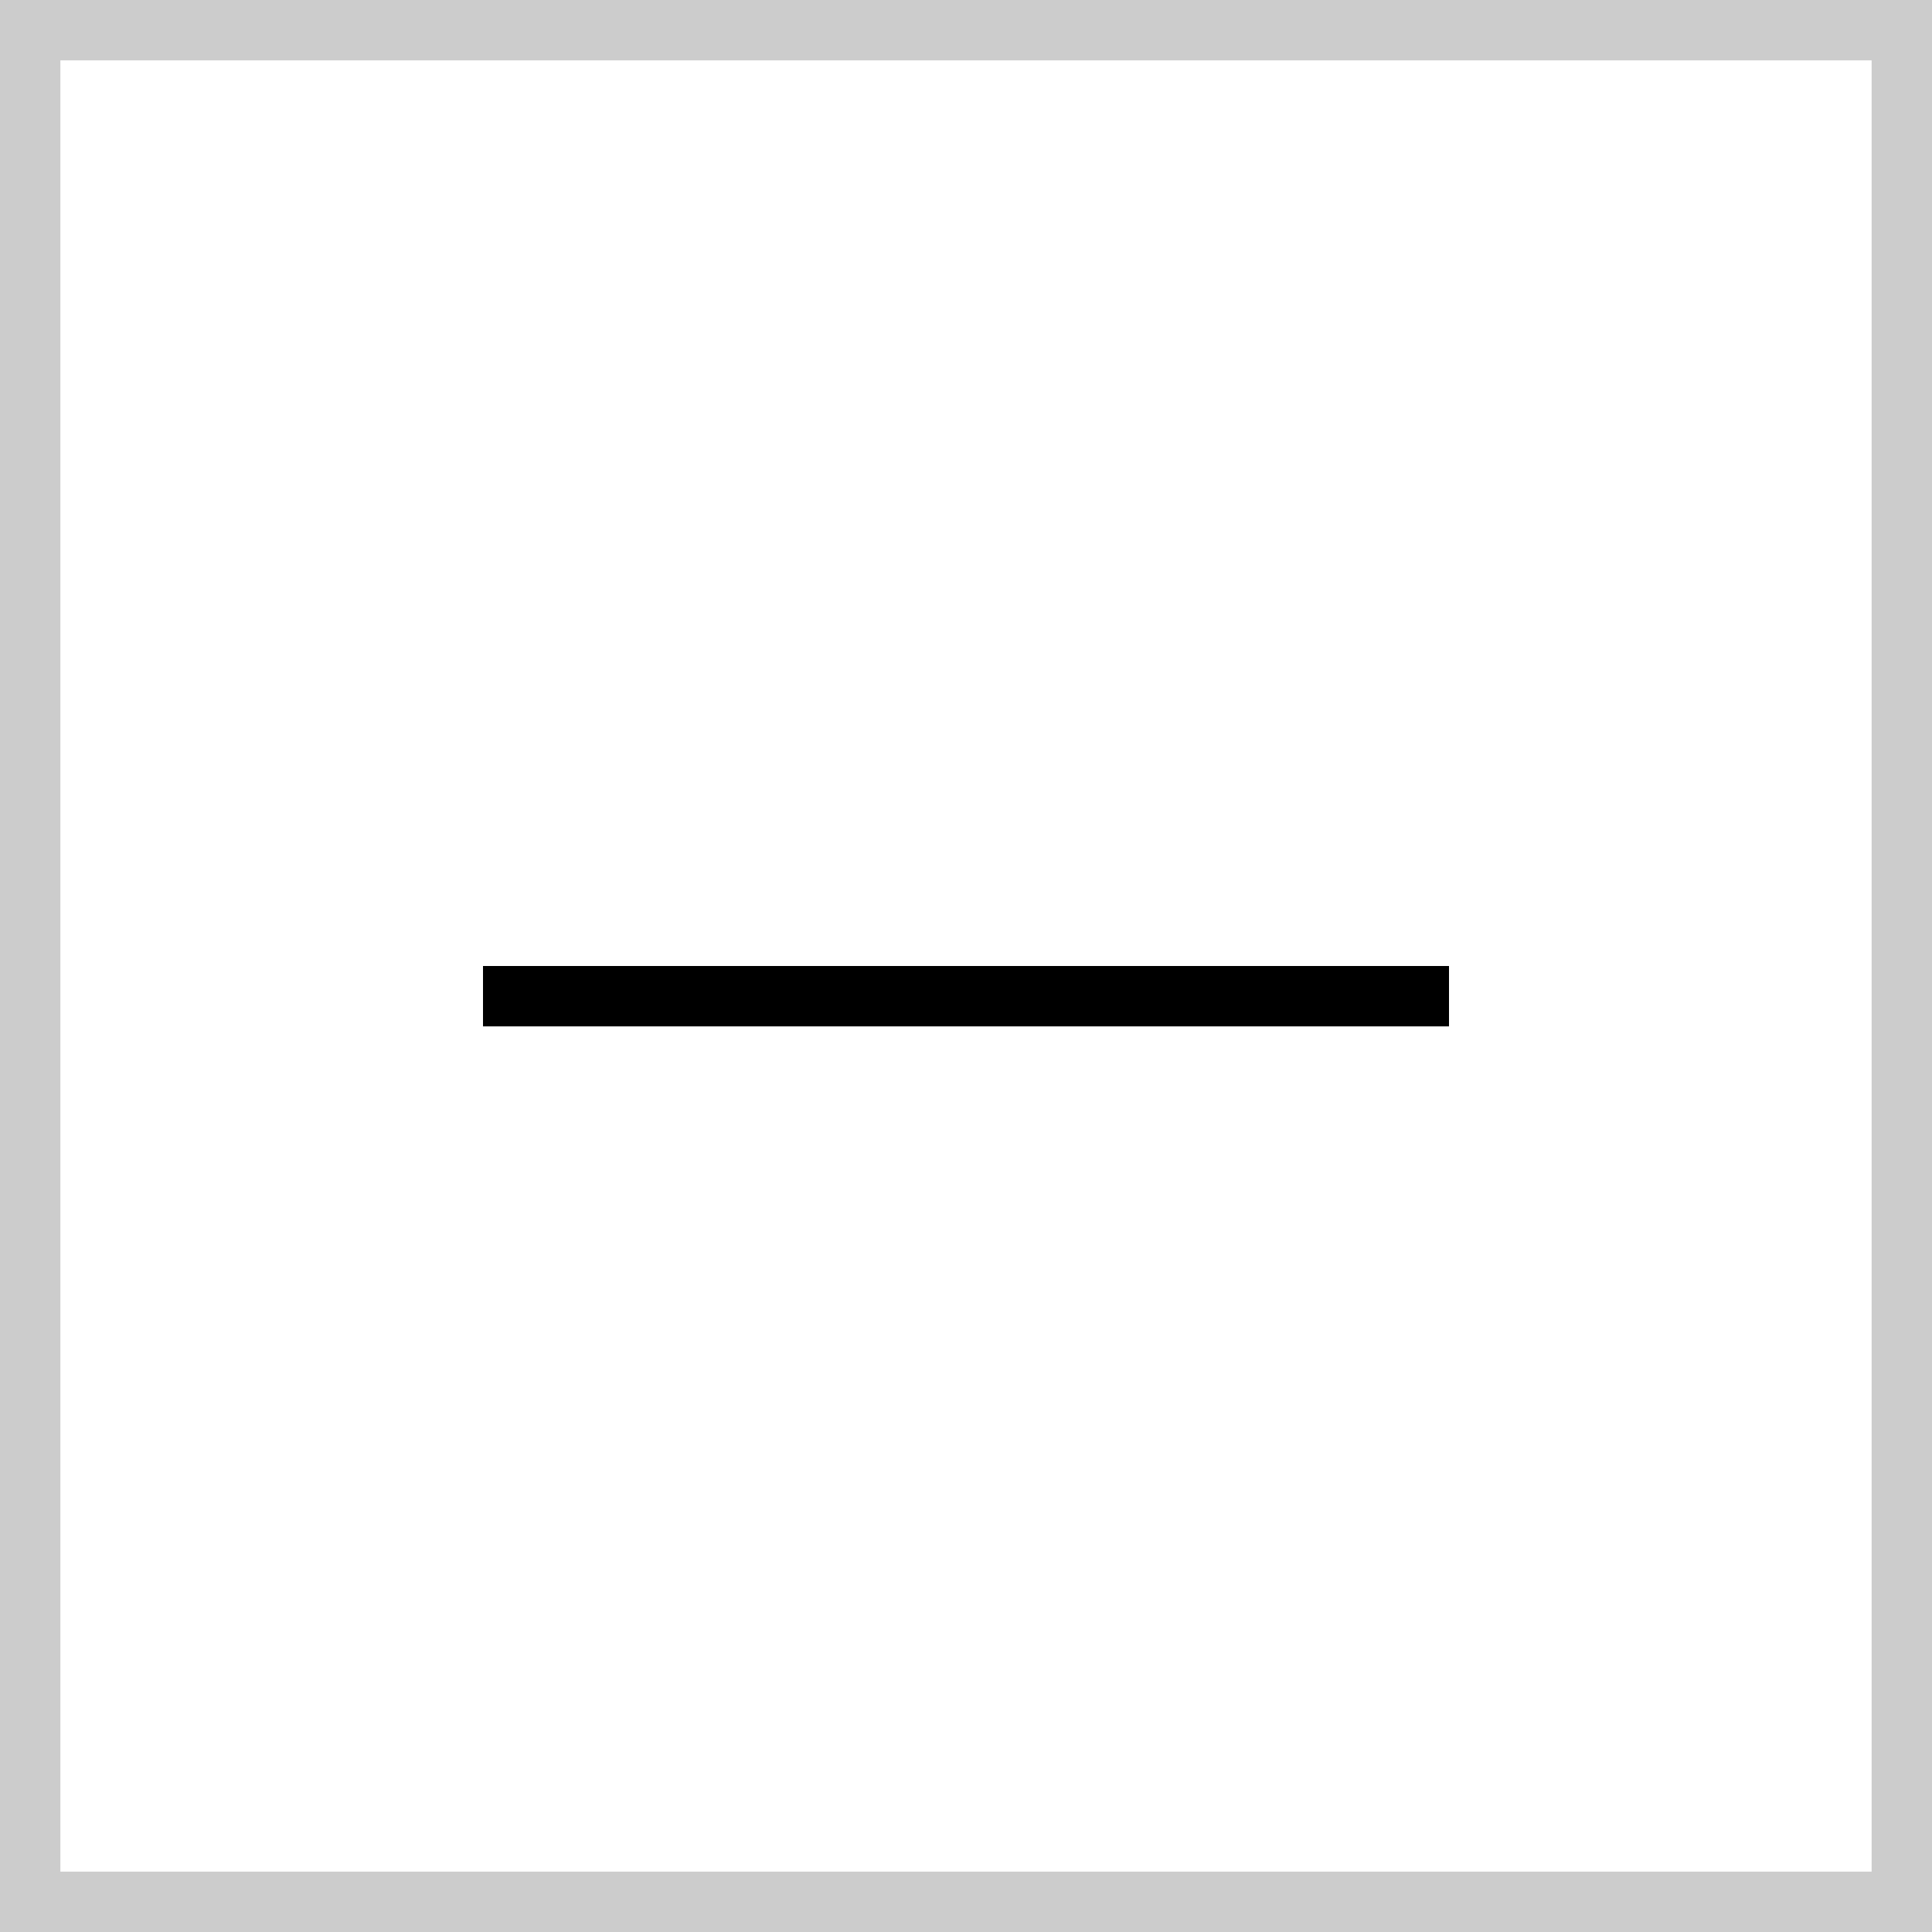 <svg xmlns="http://www.w3.org/2000/svg" width="32" height="32" viewBox="0 0 32 32">
    <g data-name="사각형 44" style="fill:#fff;stroke:#ccc">
        <path style="stroke:none" d="M0 0h32v32H0z"/>
        <path style="fill:none" d="M.5.5h31v31H.5z"/>
    </g>
    <path data-name="사각형 45" d="M8 16h16v1H8z"/>
</svg>
